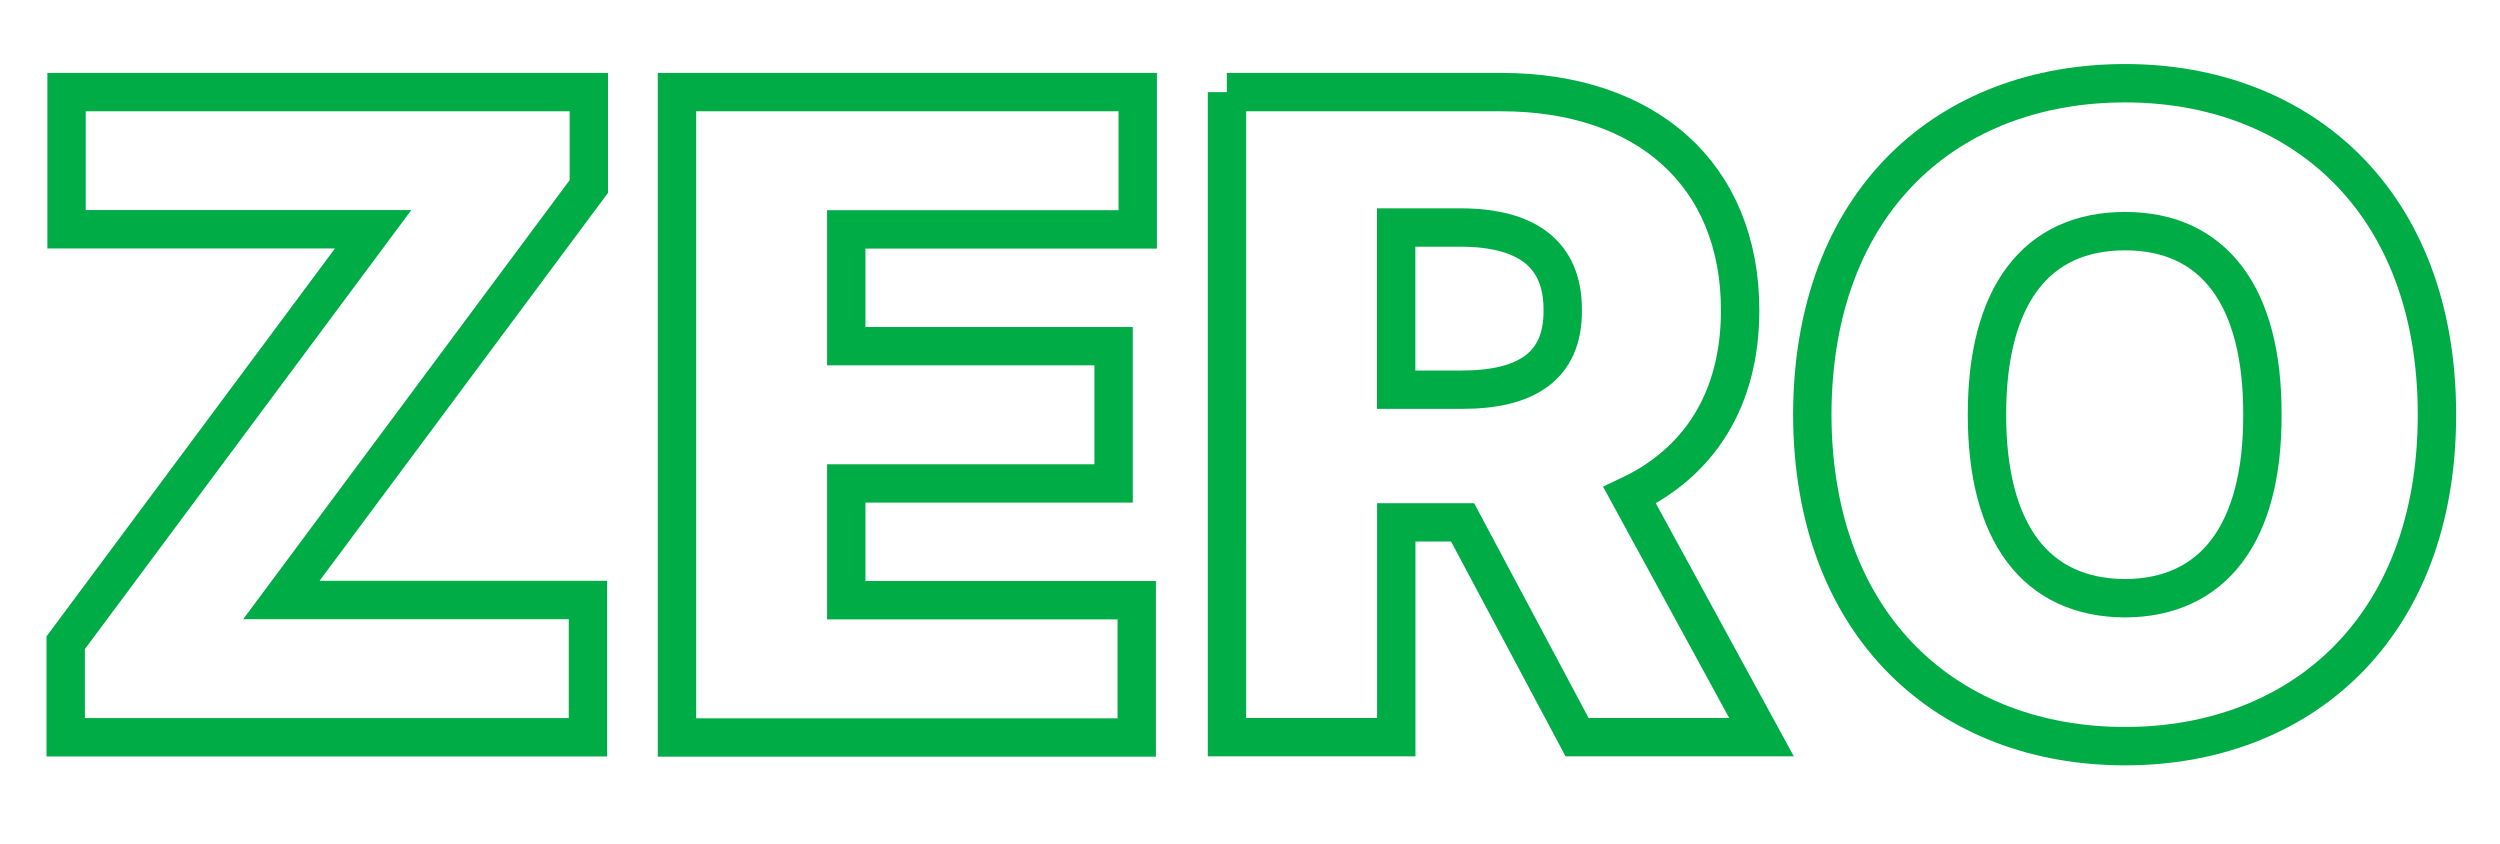 <?xml version="1.0" encoding="utf-8"?>
<!-- Generator: Adobe Illustrator 24.3.0, SVG Export Plug-In . SVG Version: 6.00 Build 0)  -->
<svg version="1.1" id="레이어_1" xmlns="http://www.w3.org/2000/svg" xmlns:xlink="http://www.w3.org/1999/xlink" x="0px"
	 y="0px" viewBox="0 0 228 77" style="enable-background:new 0 0 228 77;" xml:space="preserve">
<style type="text/css">
	.st0{fill:none;stroke:#00AC46;stroke-width:3.5;stroke-miterlimit:10;}
</style>
<g>
	<path class="st0" d="M5.99,58.62l28.04-37.71H6.07V8.4H53.7v8.61L25.66,54.72h27.96v12.52H5.99V58.62z"/>
	<path class="st0" d="M61.74,8.4h42.02v12.52H77.18v10.65h24.38v12.52H77.18v10.65h26.49v12.52H61.74V8.4z"/>
	<path class="st0" d="M111.89,8.4h25.03c13.17,0,21.78,7.48,21.78,19.91c0,8.13-3.74,13.86-10.08,16.86l12.03,22.06h-16.82
		l-10.44-19.59h-6.05v19.59h-15.44V8.4z M133.34,35.54c5.81,0,9.22-2.11,9.18-7.23c0.04-5.2-3.37-7.52-9.18-7.56h-6.01v14.79H133.34
		z"/>
	<path class="st0" d="M193.81,68.05c-16.05,0-28.48-10.77-28.53-30.23c0.04-19.59,12.47-30.23,28.53-30.23
		c15.89,0,28.44,10.65,28.44,30.23C222.25,57.4,209.69,68.05,193.81,68.05z M193.81,54.56c8.05-0.04,12.56-5.93,12.52-16.74
		c0.04-10.85-4.47-16.74-12.52-16.74c-8.13,0-12.6,5.89-12.6,16.74C181.21,48.63,185.68,54.52,193.81,54.56z"/>
</g>
</svg>
